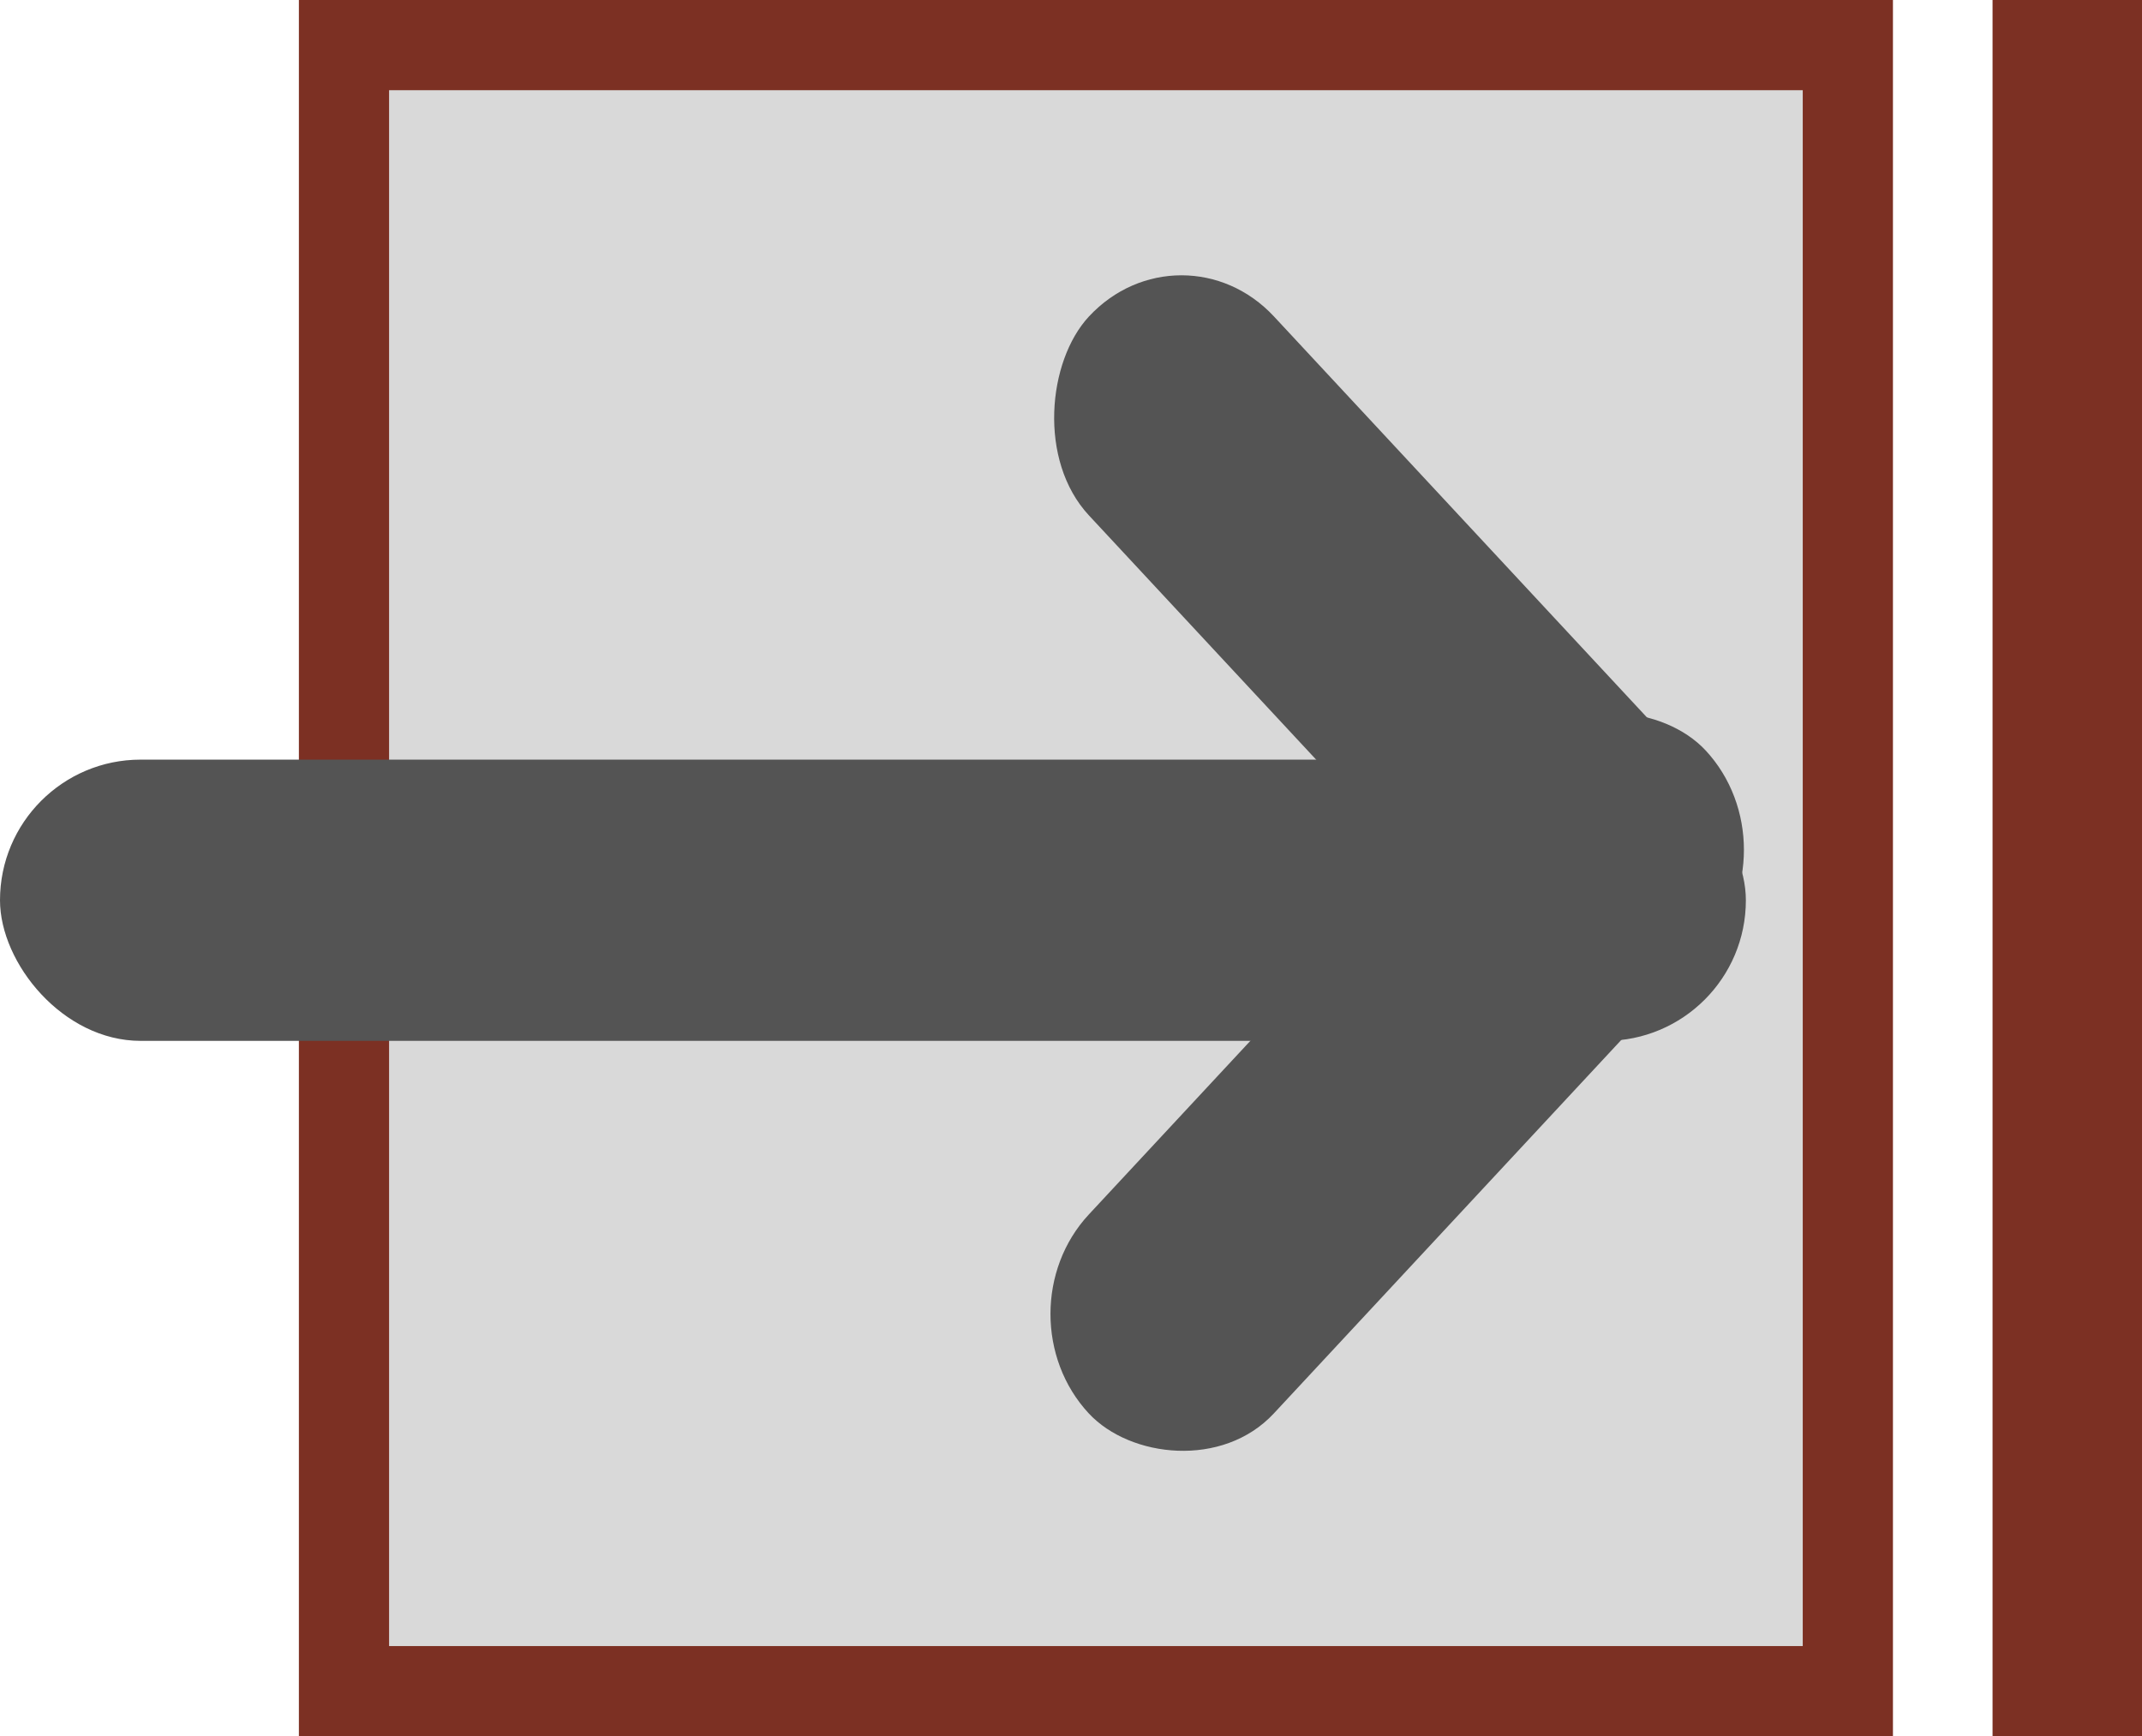<svg width="95" height="77" viewBox="0 0 95 77" fill="none" xmlns="http://www.w3.org/2000/svg">
<rect x="15.256" y="2" width="66.698" height="73" fill="#D9D9D9" stroke="#7C3023" stroke-width="4"/>
<rect y="33.688" width="77.431" height="12.472" rx="6.236" fill="#545454"/>
<rect width="40.17" height="12.051" rx="6.026" transform="matrix(0.681 0.732 -0.681 0.732 52.399 9.625)" fill="#545454"/>
<rect width="40.17" height="12.051" rx="6.026" transform="matrix(0.681 -0.732 0.681 0.732 44.186 58.272)" fill="#545454"/>
<rect x="88.372" width="6.628" height="77" fill="#7C3023"/>
</svg>
